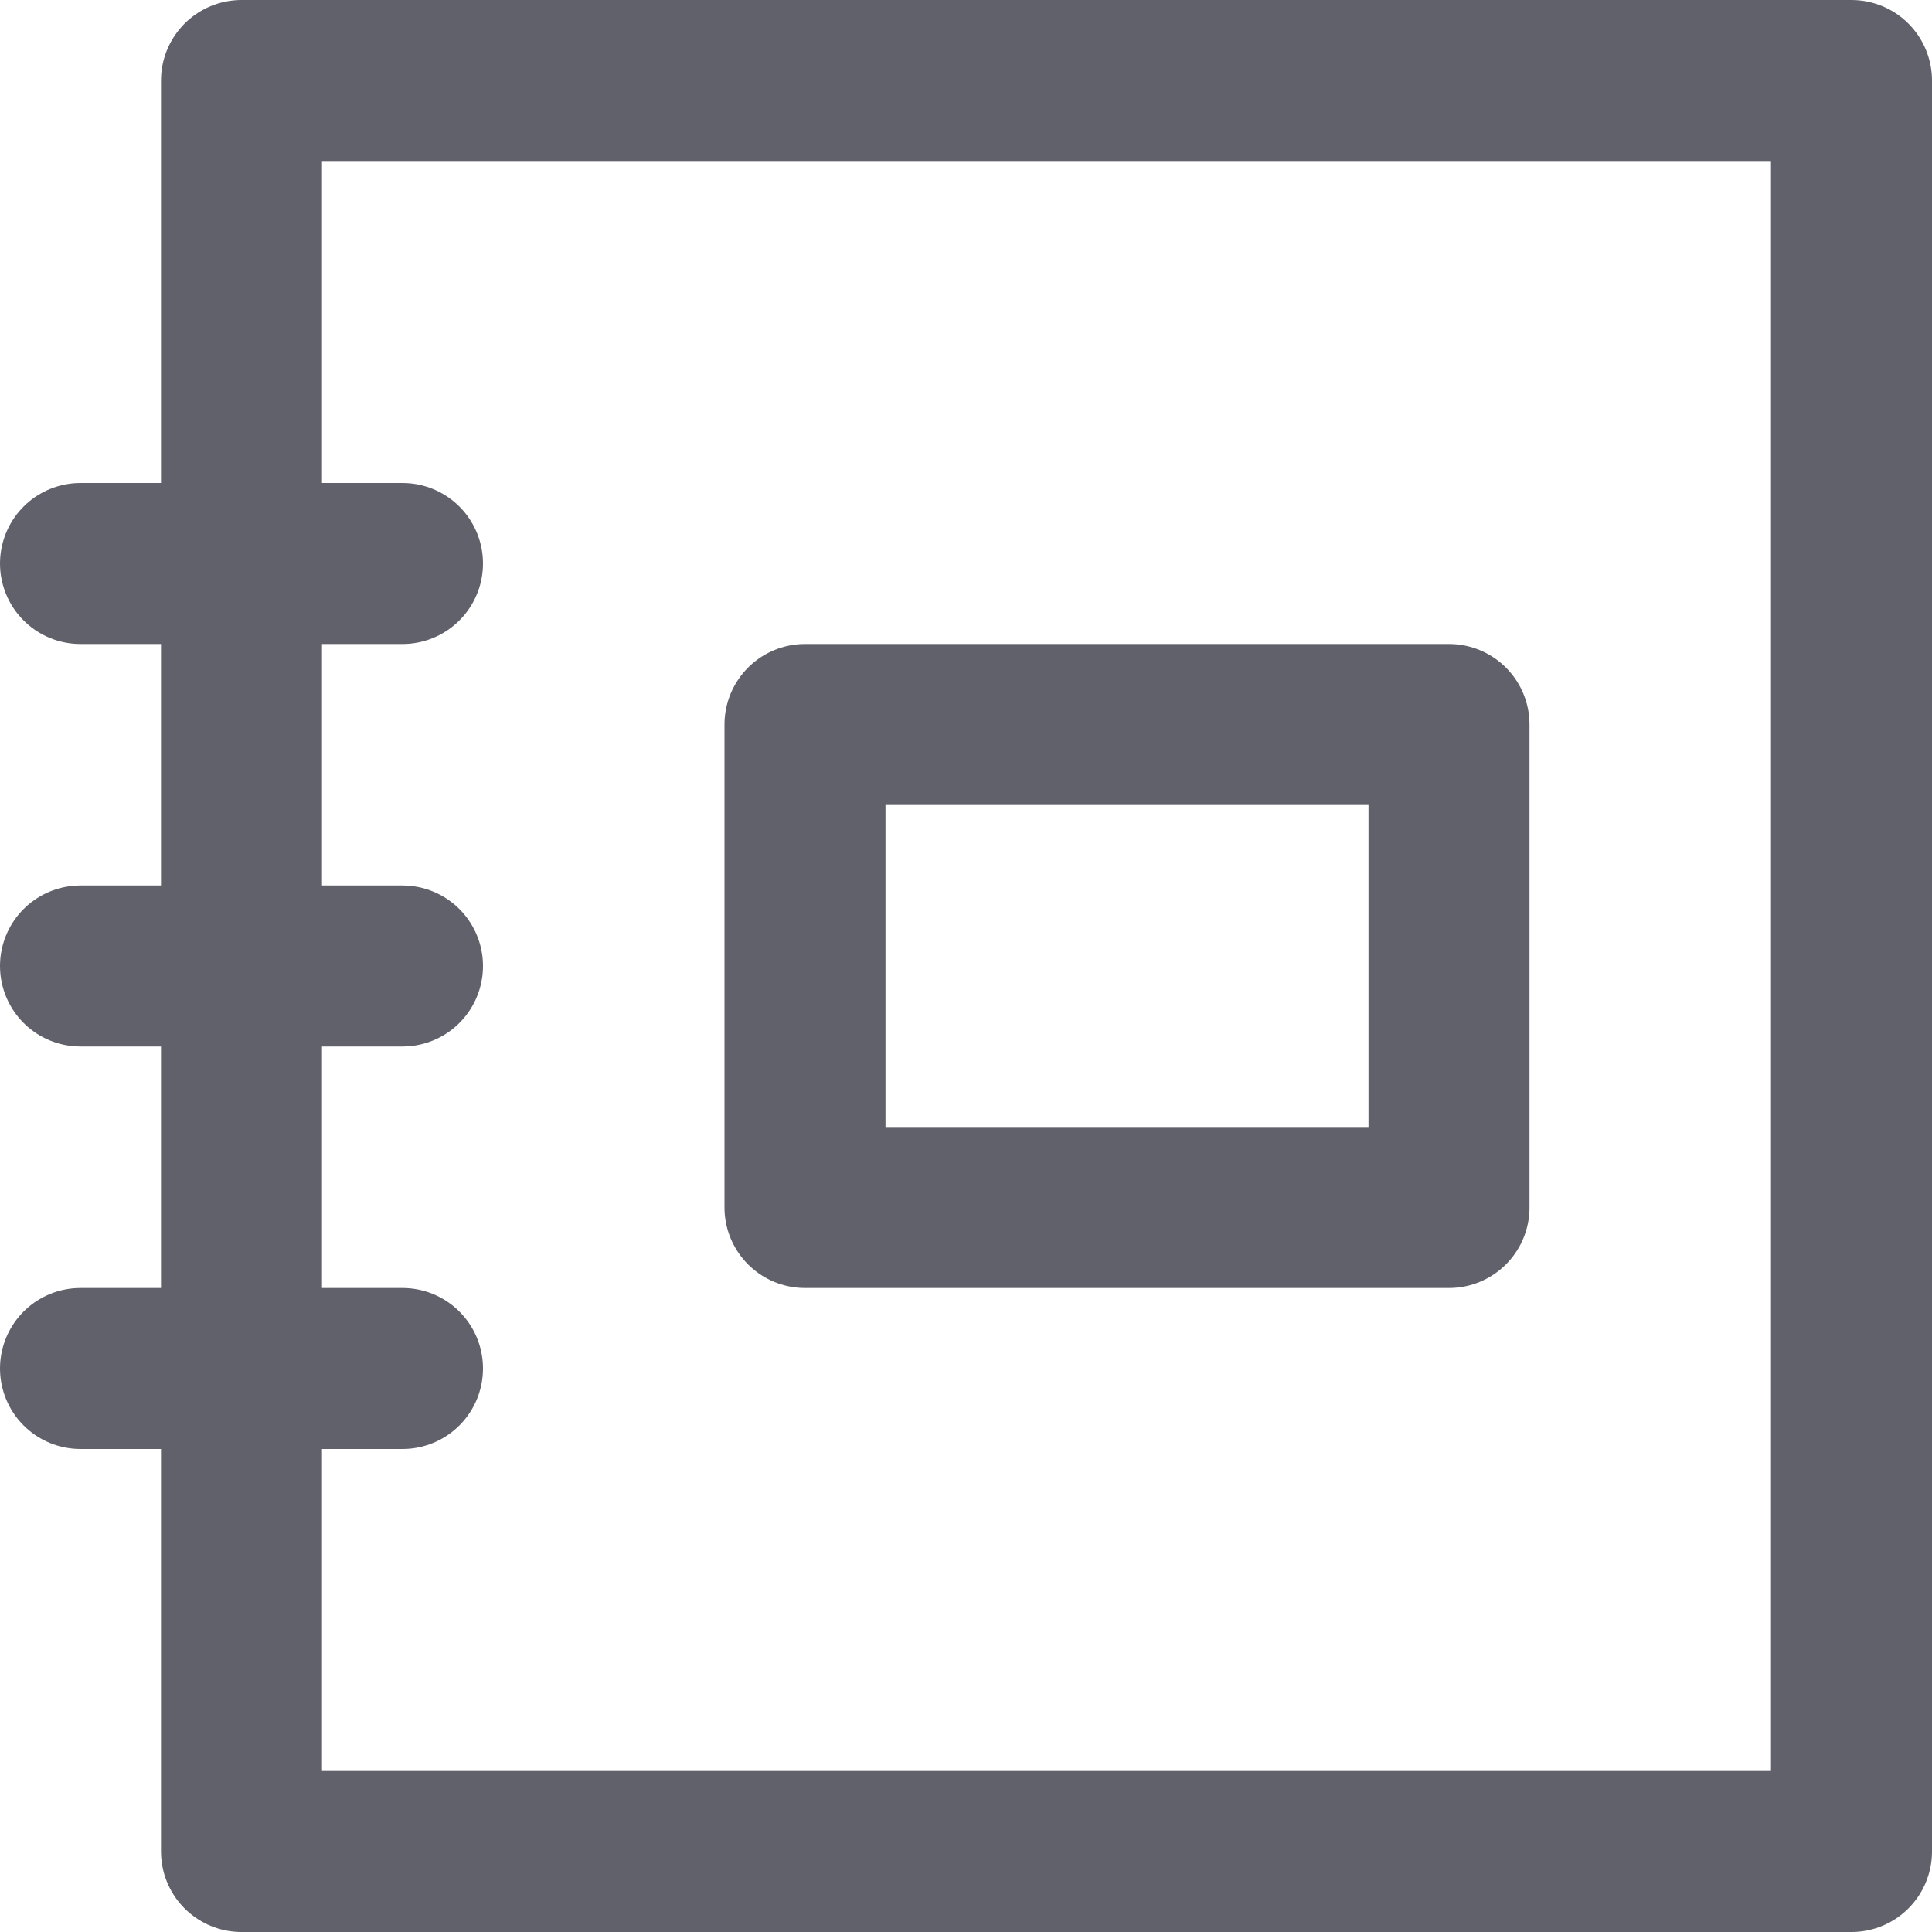 <svg xmlns="http://www.w3.org/2000/svg" height="24" width="24" viewBox="0 0 24 24"><title>collection</title><g stroke-linecap="round" fill="#61616b" stroke-linejoin="round" class="nc-icon-wrapper"><rect x="3" y="1" fill="none" stroke="#61616b" stroke-width="2" width="20" height="22"></rect> <line fill="none" stroke="#61616b" stroke-width="2" x1="1" y1="12" x2="5" y2="12"></line> <line fill="none" stroke="#61616b" stroke-width="2" x1="1" y1="7" x2="5" y2="7"></line> <line fill="none" stroke="#61616b" stroke-width="2" x1="1" y1="17" x2="5" y2="17"></line> <rect data-color="color-2" x="10" y="9" fill="none" stroke="#61616b" stroke-width="2" width="8" height="6"></rect></g></svg>